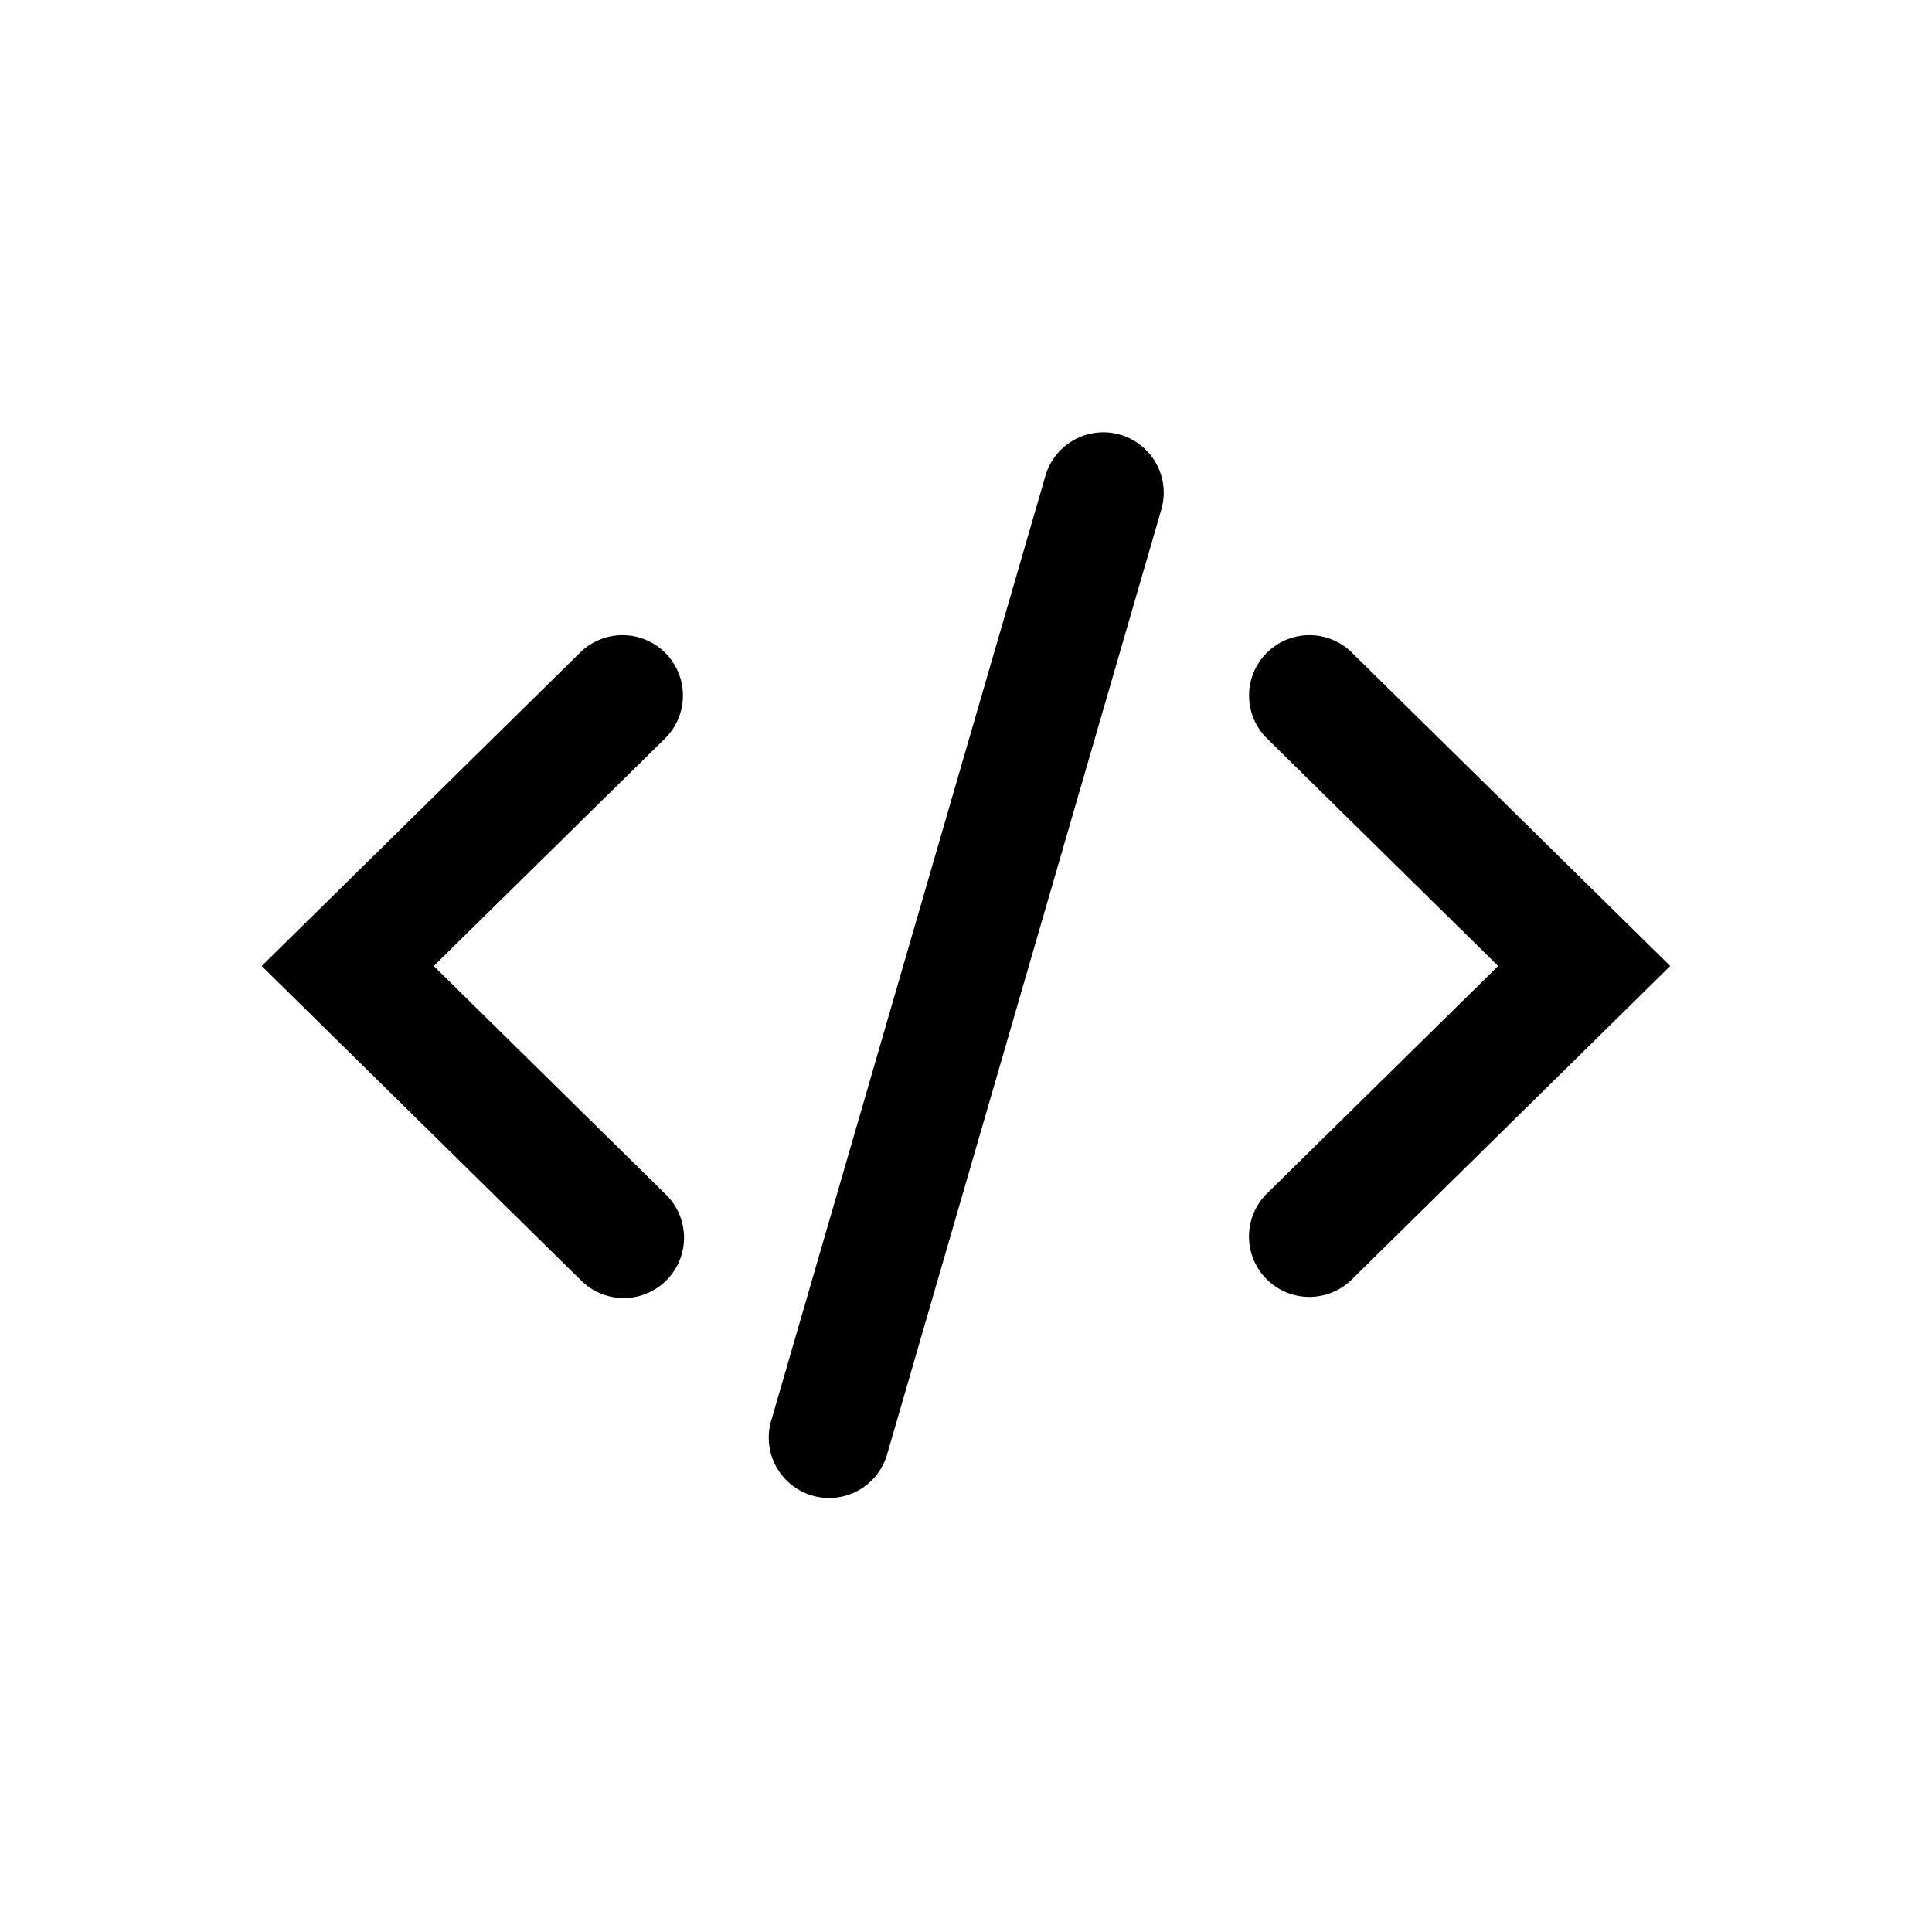 <svg xmlns="http://www.w3.org/2000/svg" width="20" height="20" fill="none" class="persona-icon" viewBox="0 0 20 20"><path fill="currentColor" fill-rule="evenodd" d="M6.89 6.762a.625.625 0 0 1-.007.884L4.49 10l2.392 2.355a.625.625 0 1 1-.877.89L2.709 10l3.297-3.245a.625.625 0 0 1 .884.007M11.596 4.5a.625.625 0 0 1 .426.774l-2.844 9.8a.625.625 0 0 1-1.2-.348l2.844-9.8a.625.625 0 0 1 .774-.426m1.514 2.262a.625.625 0 0 1 .884-.007L17.29 10l-3.297 3.246a.625.625 0 0 1-.877-.891L15.509 10l-2.392-2.354a.625.625 0 0 1-.007-.884" clip-rule="evenodd"/></svg>
